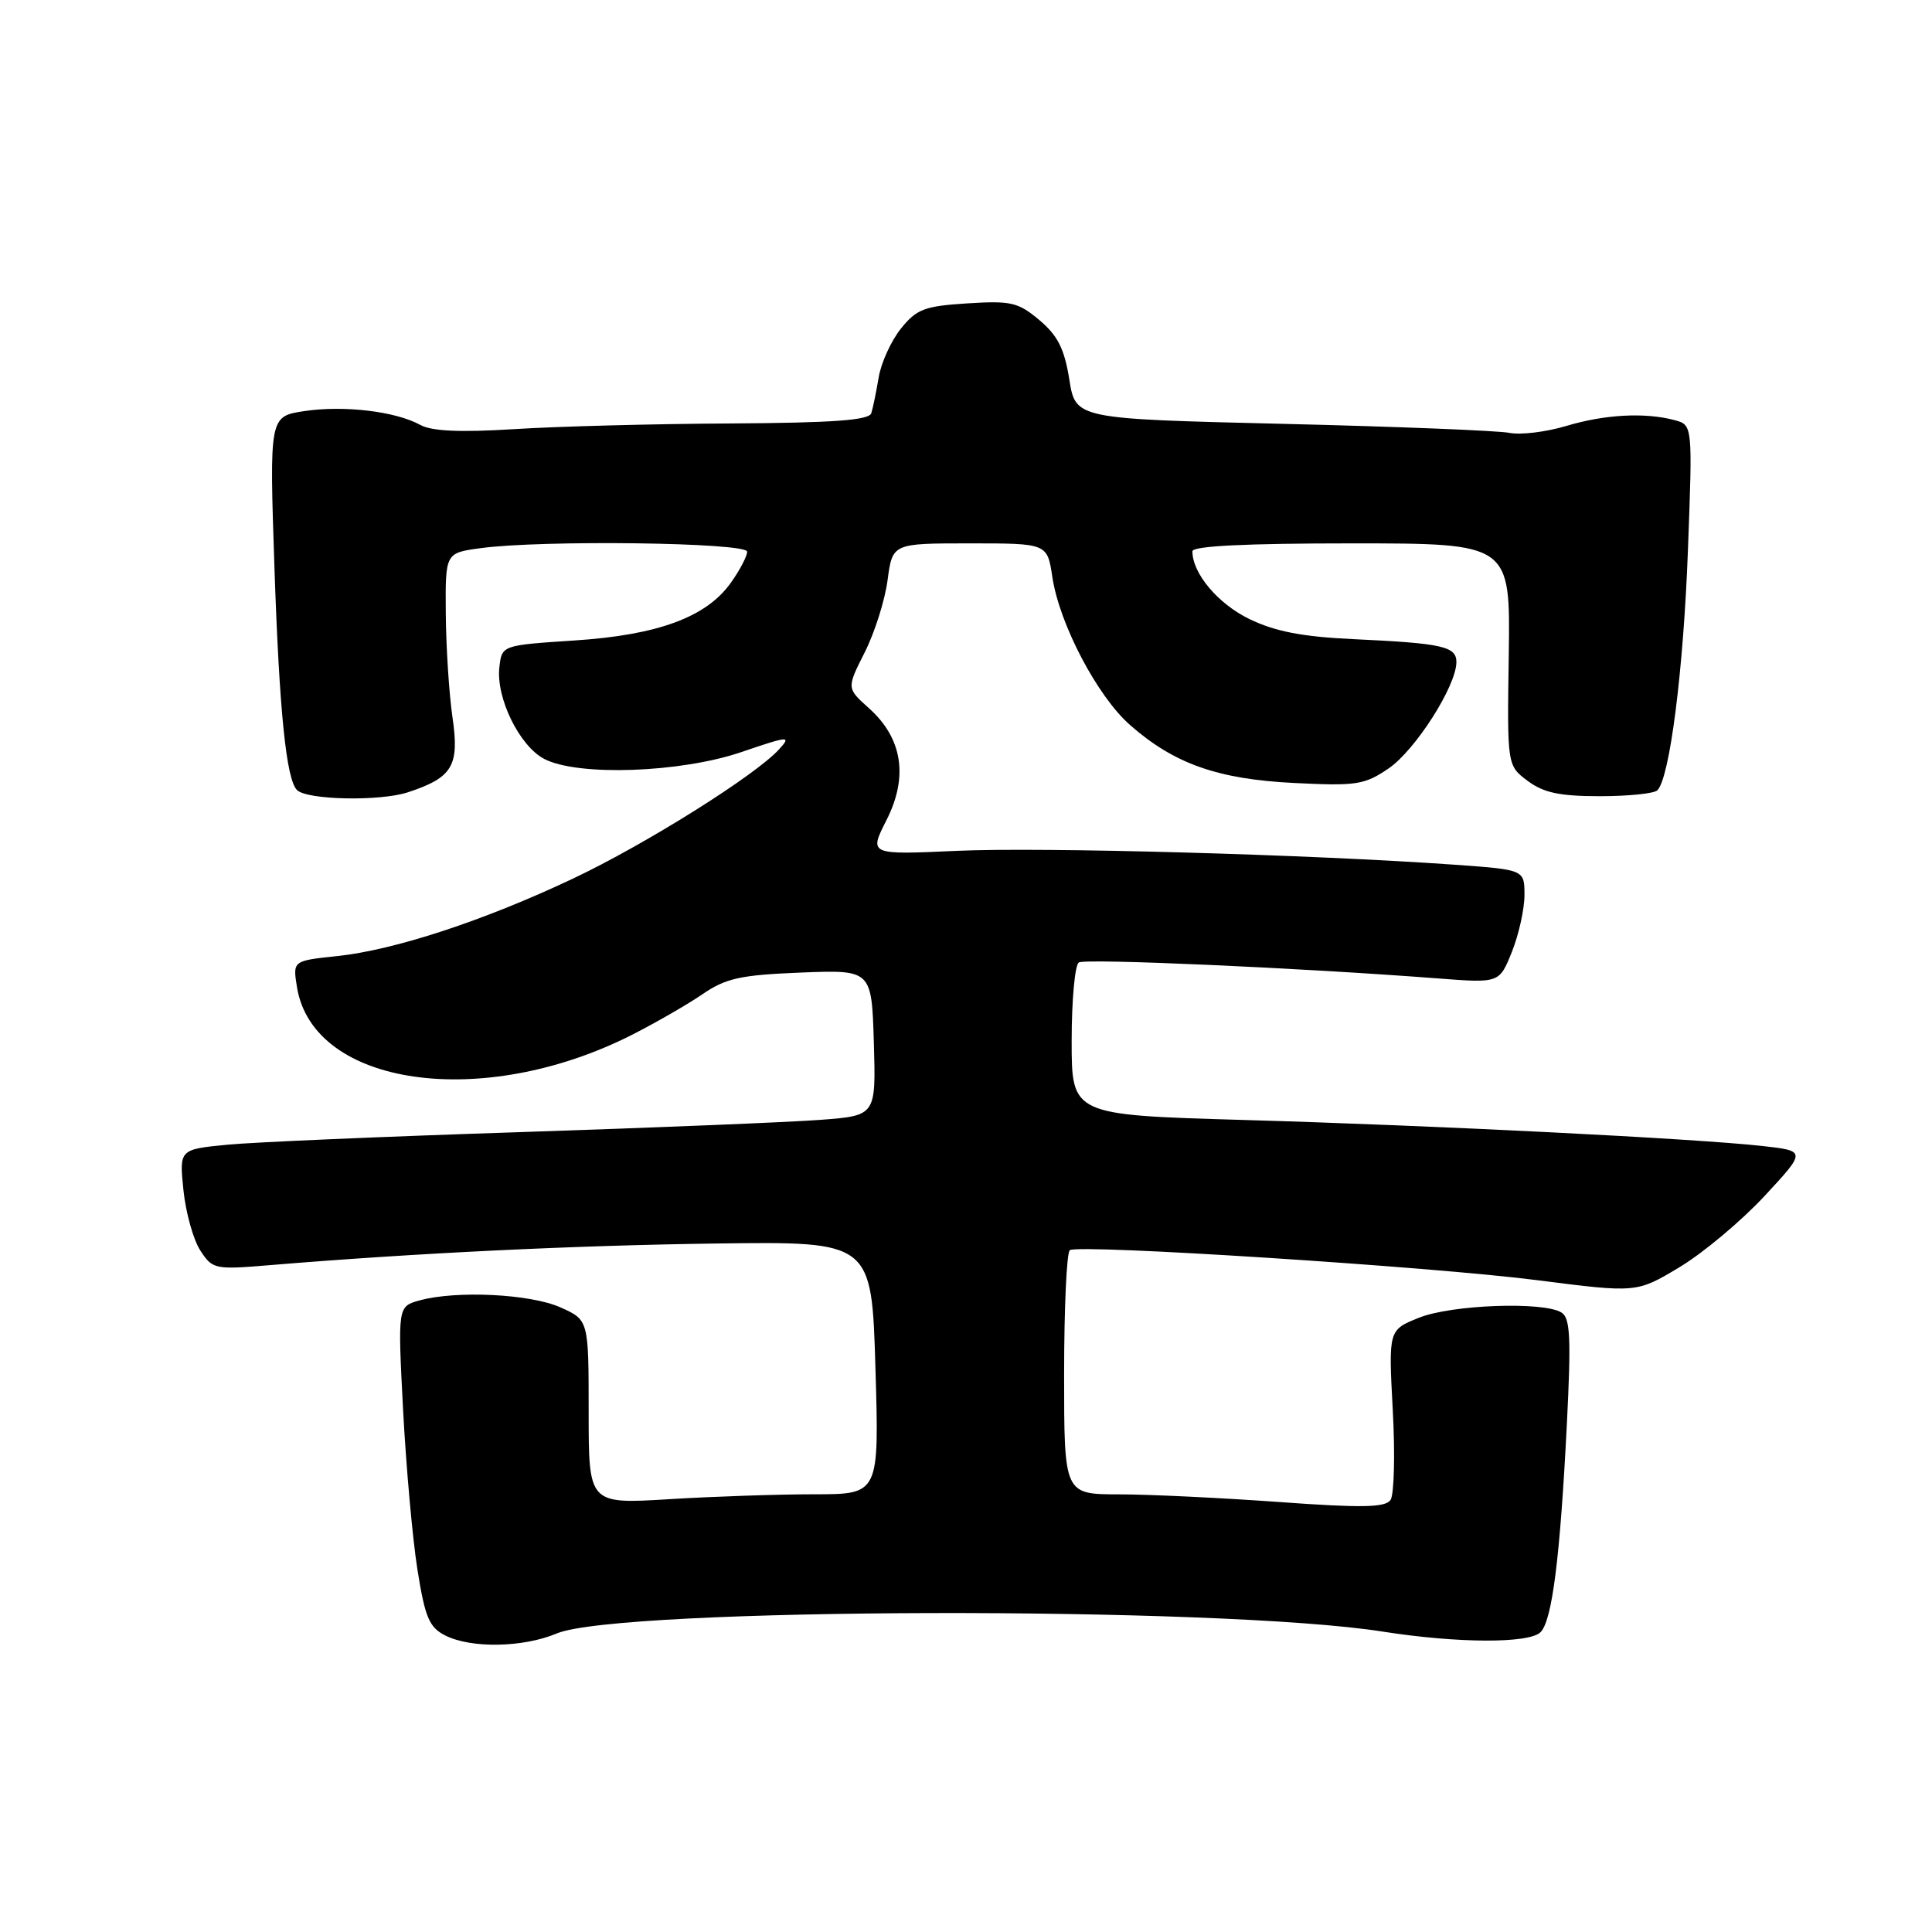 <?xml version="1.0" encoding="UTF-8" standalone="no"?>
<!DOCTYPE svg PUBLIC "-//W3C//DTD SVG 1.1//EN" "http://www.w3.org/Graphics/SVG/1.1/DTD/svg11.dtd" >
<svg xmlns="http://www.w3.org/2000/svg" xmlns:xlink="http://www.w3.org/1999/xlink" version="1.1" viewBox="0 0 256 256">
 <g >
 <path fill="currentColor"
d=" M 73.78 216.44 C 82.04 212.97 161.64 212.79 183.25 216.20 C 193.14 217.75 202.62 217.79 204.13 216.27 C 205.67 214.73 206.72 206.43 207.62 188.66 C 208.19 177.28 208.07 174.65 206.91 173.92 C 204.55 172.43 192.35 172.87 188.01 174.61 C 183.98 176.23 183.98 176.23 184.55 186.86 C 184.87 192.71 184.73 198.07 184.25 198.76 C 183.55 199.76 180.44 199.82 169.43 199.02 C 161.77 198.47 152.24 198.01 148.25 198.01 C 141.00 198.00 141.00 198.00 141.00 182.06 C 141.00 173.29 141.34 165.91 141.76 165.65 C 143.06 164.84 189.82 167.85 203.68 169.63 C 216.87 171.32 216.87 171.32 222.54 167.91 C 225.66 166.04 230.72 161.80 233.79 158.50 C 239.36 152.50 239.36 152.50 233.43 151.84 C 224.51 150.86 190.38 149.14 164.75 148.40 C 142.00 147.74 142.00 147.74 142.00 137.93 C 142.00 132.53 142.43 127.85 142.95 127.53 C 143.84 126.98 172.23 128.24 190.59 129.65 C 198.67 130.27 198.67 130.27 200.34 126.11 C 201.25 123.83 202.00 120.45 202.00 118.60 C 202.00 115.24 202.00 115.24 192.75 114.58 C 173.55 113.22 138.06 112.23 126.82 112.74 C 115.13 113.27 115.13 113.27 117.47 108.66 C 120.38 102.91 119.58 97.82 115.14 93.84 C 112.18 91.19 112.18 91.19 114.57 86.46 C 115.89 83.85 117.26 79.54 117.61 76.86 C 118.26 72.00 118.26 72.00 128.52 72.00 C 138.77 72.00 138.77 72.00 139.44 76.45 C 140.37 82.68 145.41 92.28 149.75 96.08 C 155.59 101.21 161.36 103.25 171.49 103.75 C 179.74 104.16 180.80 104.00 184.00 101.82 C 187.53 99.41 192.93 90.96 192.98 87.77 C 193.01 85.65 191.17 85.24 179.34 84.69 C 172.54 84.37 168.98 83.68 165.56 82.03 C 161.39 80.01 158.00 75.99 158.00 73.05 C 158.00 72.35 165.02 72.00 179.07 72.00 C 200.13 72.00 200.13 72.00 199.92 86.72 C 199.70 101.43 199.70 101.43 202.42 103.47 C 204.54 105.05 206.67 105.50 211.99 105.50 C 215.75 105.50 219.18 105.15 219.61 104.72 C 221.25 103.08 223.07 88.82 223.66 72.90 C 224.28 56.31 224.28 56.31 221.89 55.67 C 217.97 54.62 212.62 54.91 207.51 56.45 C 204.87 57.24 201.50 57.65 200.03 57.36 C 198.55 57.06 185.01 56.52 169.93 56.16 C 142.52 55.50 142.52 55.50 141.69 50.28 C 141.04 46.22 140.16 44.47 137.73 42.42 C 134.91 40.05 133.97 39.83 128.16 40.20 C 122.47 40.56 121.45 40.96 119.36 43.56 C 118.07 45.18 116.75 48.08 116.43 50.00 C 116.11 51.92 115.67 54.06 115.45 54.75 C 115.16 55.68 110.46 56.03 96.78 56.11 C 86.73 56.16 73.86 56.50 68.18 56.86 C 60.93 57.31 57.21 57.14 55.68 56.30 C 52.41 54.50 45.58 53.69 40.34 54.47 C 35.69 55.17 35.69 55.17 36.37 75.33 C 37.01 94.24 37.93 103.26 39.35 104.68 C 40.67 106.01 50.36 106.20 54.06 104.98 C 59.99 103.02 60.90 101.48 59.95 95.00 C 59.51 91.97 59.11 85.85 59.07 81.39 C 59.00 73.27 59.00 73.27 63.64 72.64 C 71.75 71.52 99.00 71.88 99.00 73.10 C 99.00 73.70 98.03 75.55 96.84 77.22 C 93.60 81.78 87.17 84.15 76.07 84.87 C 66.50 85.50 66.50 85.50 66.17 88.41 C 65.70 92.47 68.84 98.87 72.13 100.57 C 76.60 102.88 90.18 102.40 98.25 99.65 C 104.55 97.50 104.88 97.48 103.25 99.27 C 100.14 102.71 85.53 111.88 75.90 116.43 C 64.12 122.00 52.24 125.90 44.64 126.69 C 38.79 127.31 38.79 127.31 39.35 130.80 C 41.49 143.97 63.95 147.16 83.76 137.11 C 86.92 135.50 91.13 133.08 93.11 131.72 C 96.18 129.62 98.13 129.19 106.11 128.87 C 115.50 128.50 115.50 128.50 115.79 138.16 C 116.07 147.82 116.07 147.82 108.79 148.38 C 104.78 148.69 86.88 149.42 69.00 150.01 C 51.12 150.59 33.63 151.34 30.13 151.68 C 23.75 152.30 23.75 152.30 24.31 157.73 C 24.62 160.71 25.63 164.31 26.55 165.71 C 28.17 168.19 28.45 168.25 35.86 167.63 C 55.03 166.04 76.14 165.02 95.00 164.77 C 115.50 164.50 115.50 164.50 116.00 181.25 C 116.50 198.00 116.50 198.00 107.91 198.00 C 103.18 198.00 94.52 198.29 88.66 198.65 C 78.00 199.30 78.00 199.30 78.00 187.10 C 78.00 174.90 78.00 174.90 74.25 173.23 C 70.26 171.45 60.47 170.97 55.60 172.31 C 52.70 173.11 52.70 173.11 53.41 186.81 C 53.81 194.34 54.66 203.86 55.31 207.97 C 56.32 214.33 56.87 215.63 59.00 216.71 C 62.43 218.44 69.31 218.32 73.78 216.44 Z "/>
</g>
</svg>